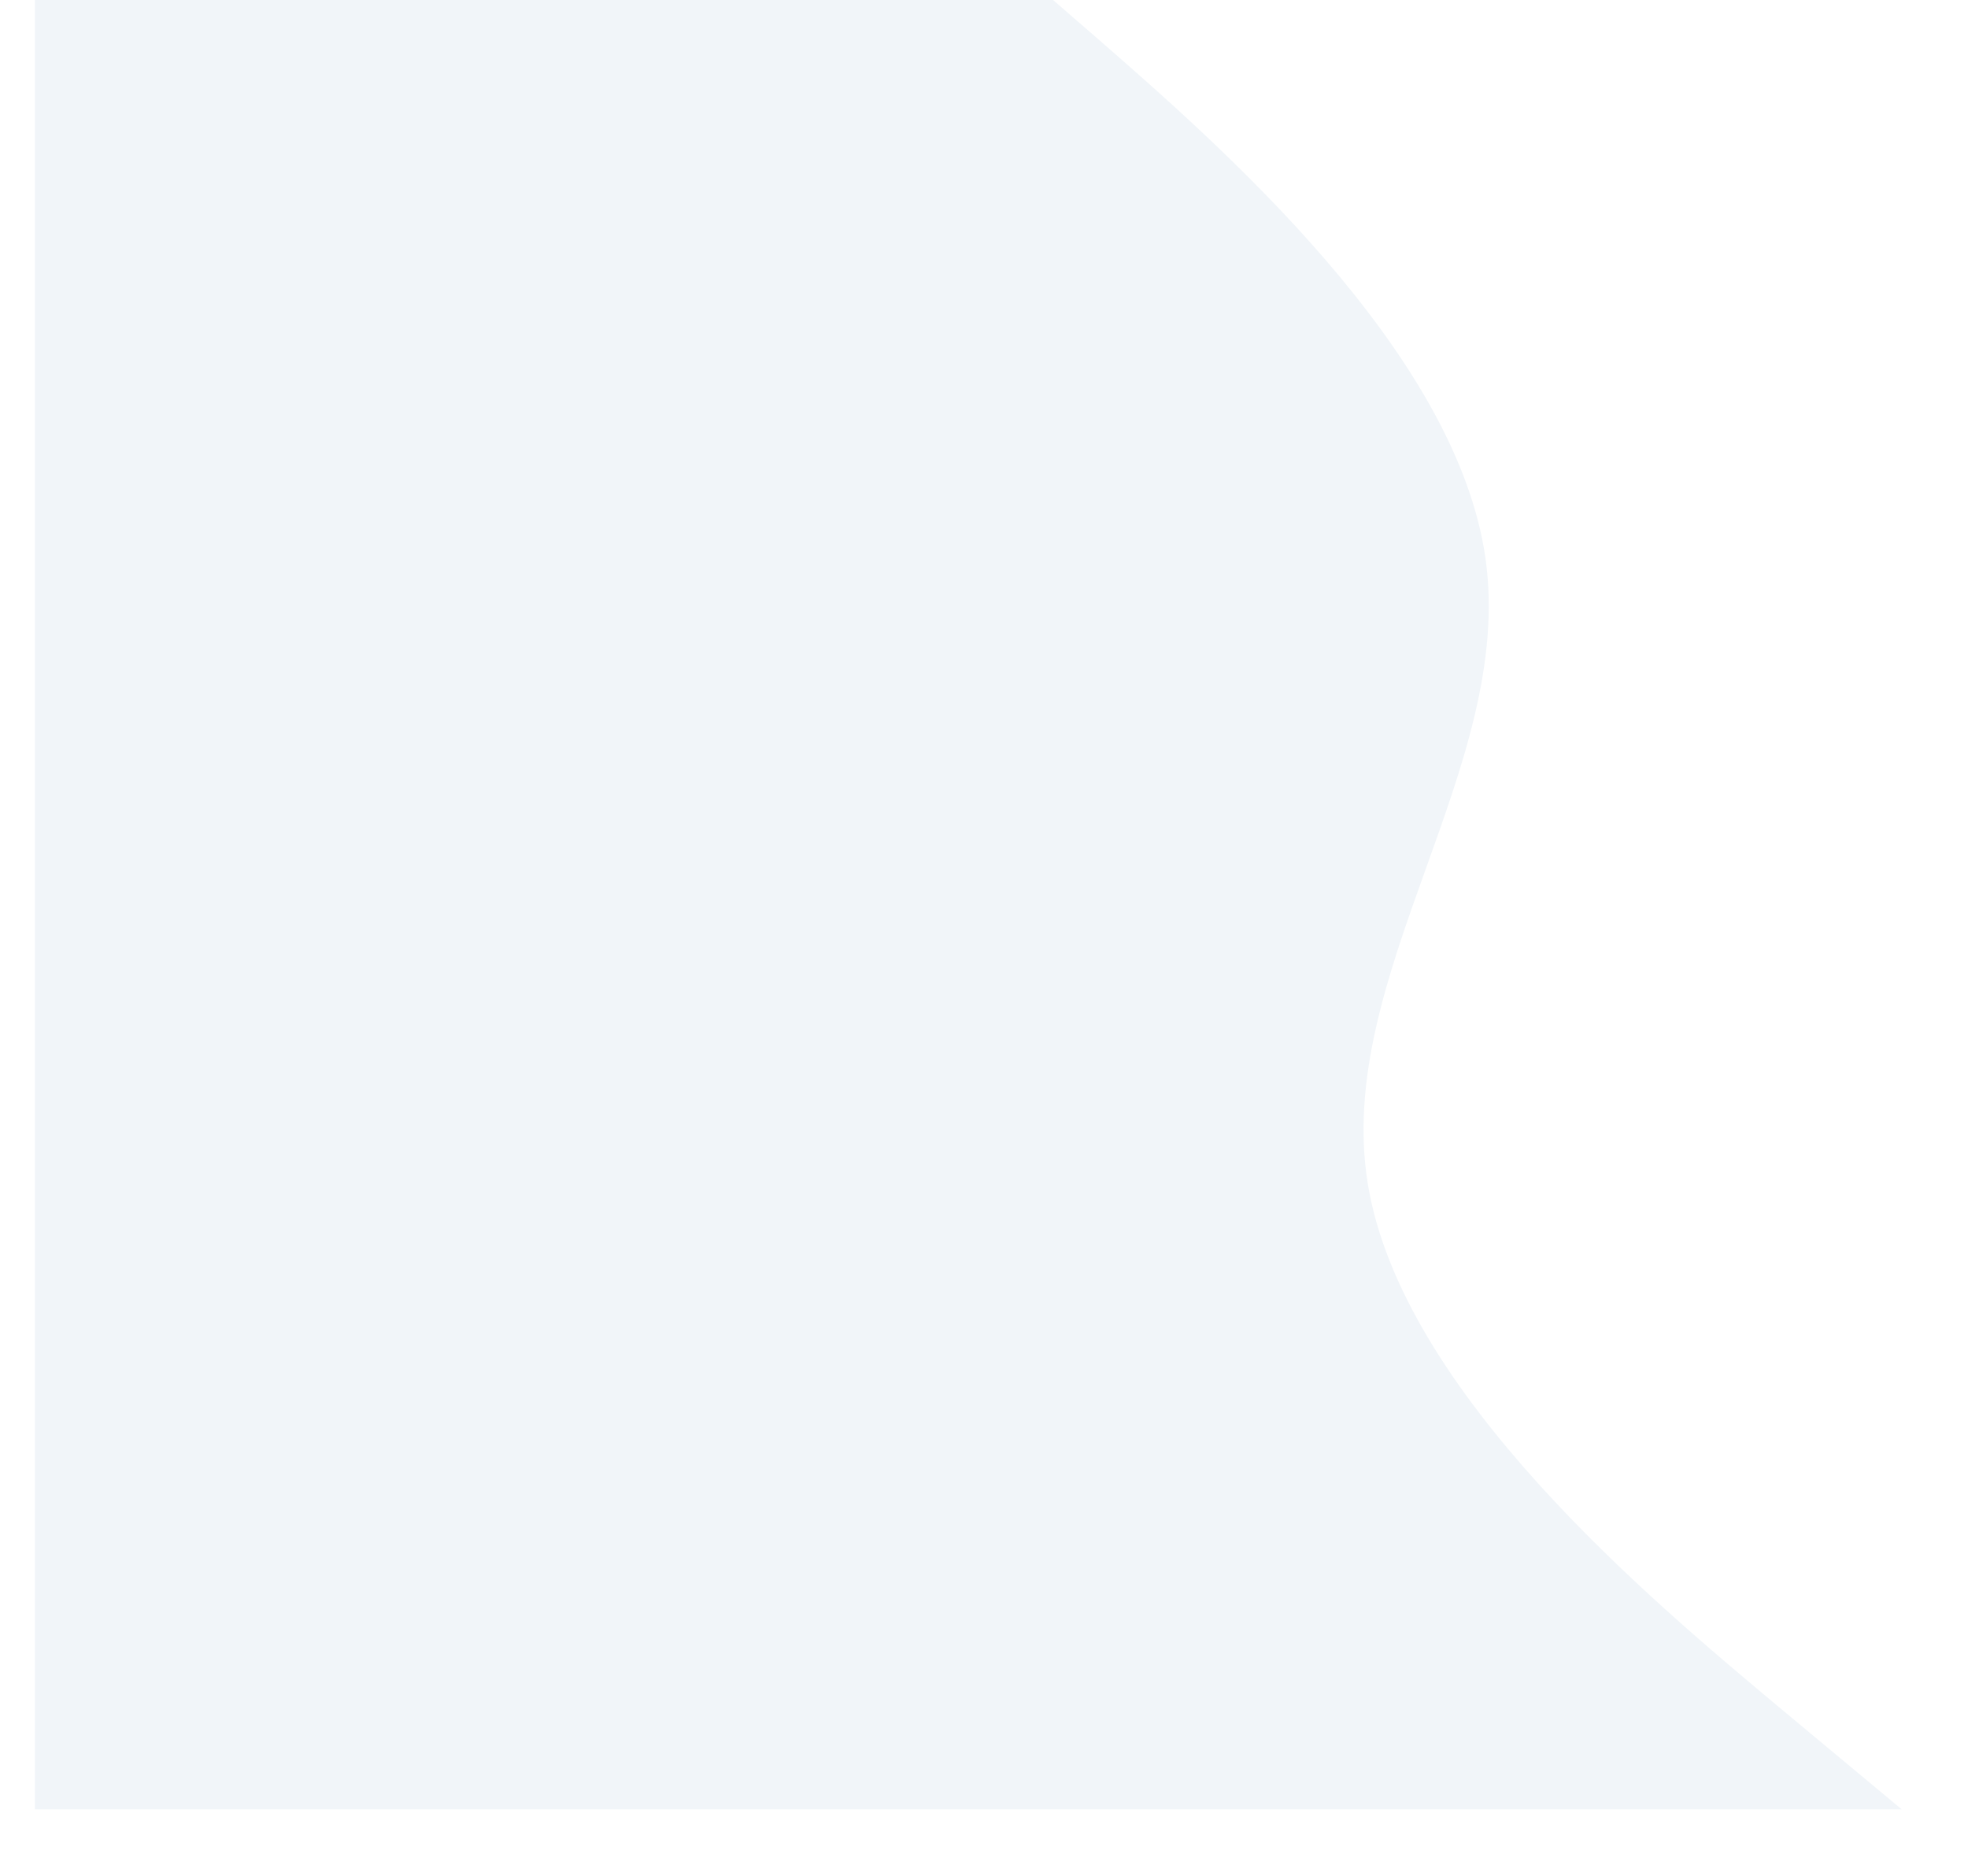 <svg width="1128" height="1075" viewBox="0 0 1128 1075" fill="none" xmlns="http://www.w3.org/2000/svg">
<g filter="url(#filter0_d_91_133)">
<path d="M539.751 -38L608.551 21.663C677.16 81.504 814.758 200.829 831.483 320.333C848.208 439.837 744.439 559.162 764.014 678.667C783.59 798.171 926.89 917.496 998.35 977.338L1070 1037H0V977.338C0 917.496 0 798.171 0 678.667C0 559.162 0 439.837 0 320.333C0 200.829 0 81.504 0 21.663V-38H539.751Z" fill="#F1F5F9"/>
</g>
<defs>
<filter id="filter0_d_91_133" x="-18" y="-76" width="1146" height="1151" filterUnits="userSpaceOnUse" color-interpolation-filters="sRGB">
<feFlood flood-opacity="0" result="BackgroundImageFix"/>
<feColorMatrix in="SourceAlpha" type="matrix" values="0 0 0 0 0 0 0 0 0 0 0 0 0 0 0 0 0 0 127 0" result="hardAlpha"/>
<feOffset dx="20"/>
<feGaussianBlur stdDeviation="19"/>
<feComposite in2="hardAlpha" operator="out"/>
<feColorMatrix type="matrix" values="0 0 0 0 0.891 0 0 0 0 0.922 0 0 0 0 0.954 0 0 0 1 0"/>
<feBlend mode="normal" in2="BackgroundImageFix" result="effect1_dropShadow_91_133"/>
<feBlend mode="normal" in="SourceGraphic" in2="effect1_dropShadow_91_133" result="shape"/>
</filter>
</defs>
</svg>
